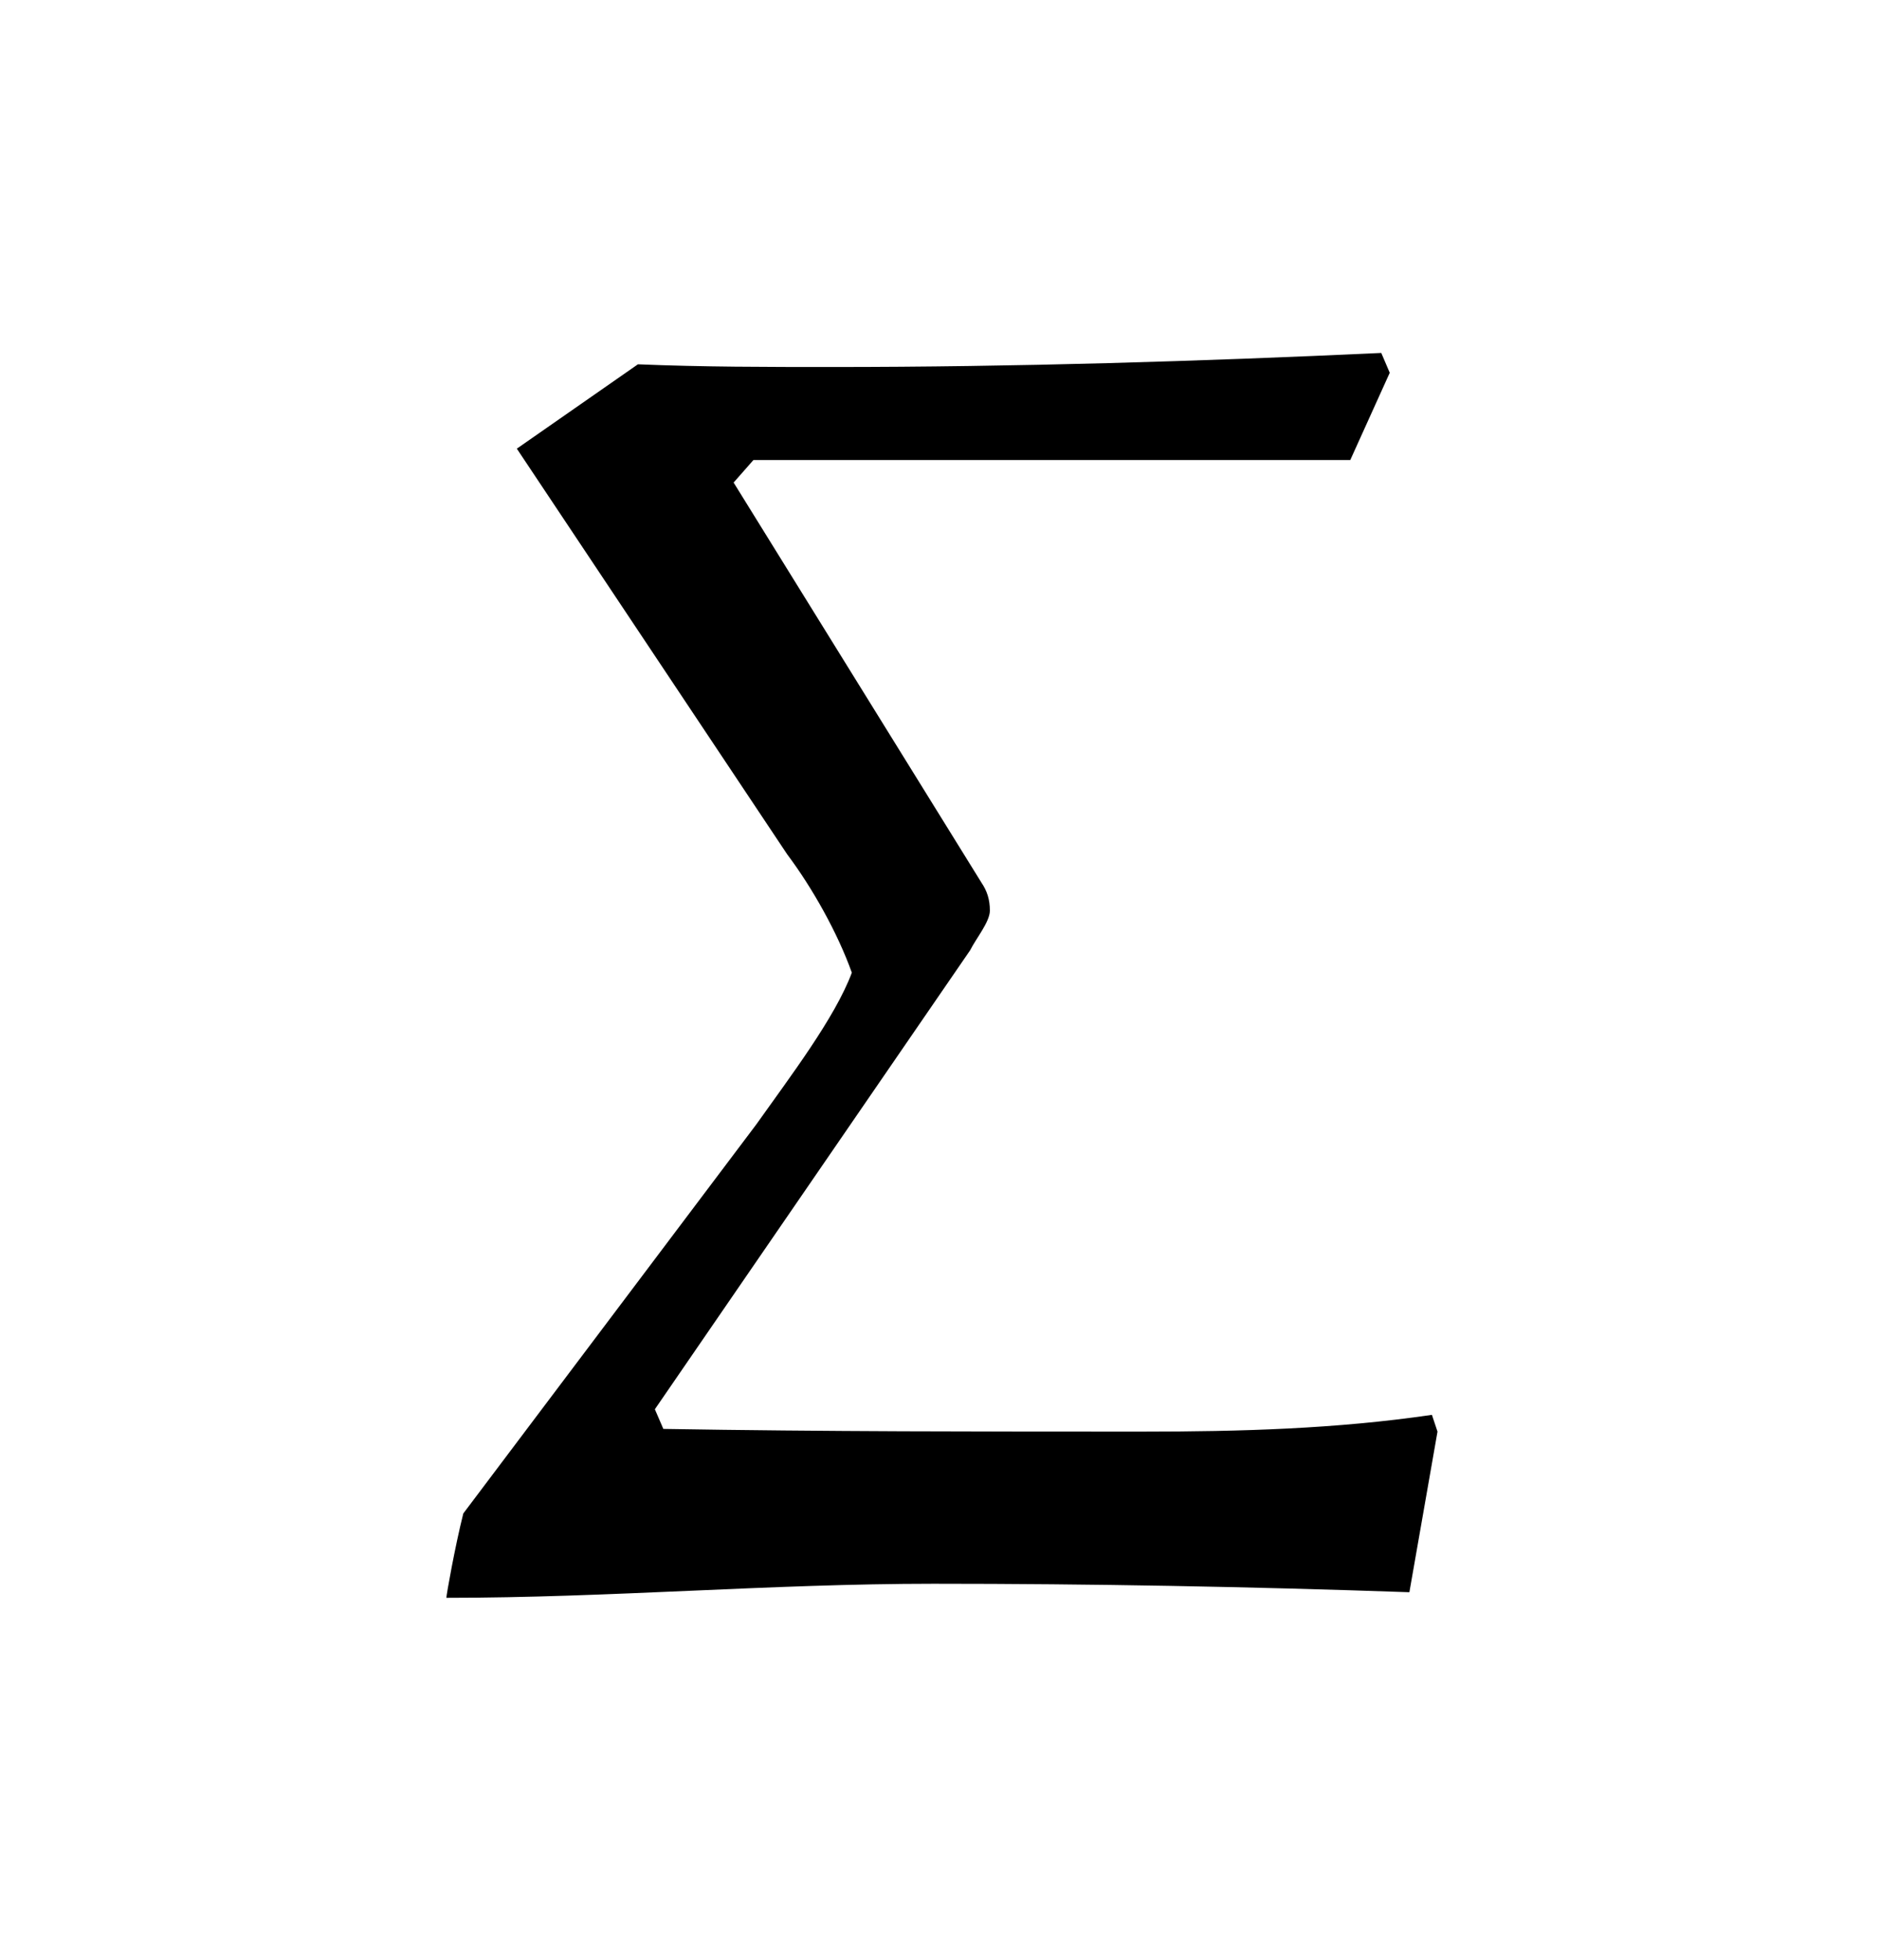 <?xml version="1.0" encoding="UTF-8"?>
<svg xmlns="http://www.w3.org/2000/svg" xmlns:xlink="http://www.w3.org/1999/xlink" width="10.427pt" height="10.873pt" viewBox="0 0 10.427 10.873" version="1.1">
<defs>
<g>
<symbol overflow="visible" id="glyph0-0">
<path style="stroke:none;" d=""/>
</symbol>
<symbol overflow="visible" id="glyph0-1">
<path style="stroke:none;" d="M 3.391 -3.609 C 3.422 -3.672 3.5 -3.766 3.5 -3.828 C 3.5 -3.891 3.484 -3.938 3.453 -3.984 L 2.078 -6.203 L 2.188 -6.328 L 5.5 -6.328 L 5.719 -6.812 L 5.672 -6.922 C 4.656 -6.875 3.641 -6.844 2.625 -6.844 C 2.266 -6.844 1.906 -6.844 1.547 -6.859 L 0.875 -6.391 L 2.375 -4.141 C 2.516 -3.953 2.656 -3.703 2.734 -3.484 C 2.641 -3.234 2.391 -2.906 2.203 -2.641 L 0.578 -0.484 C 0.531 -0.297 0.484 -0.031 0.484 -0.016 C 1.391 -0.016 2.281 -0.094 3.188 -0.094 C 4.062 -0.094 4.938 -0.078 5.828 -0.047 L 5.984 -0.938 L 5.953 -1.031 C 5.422 -0.953 4.891 -0.938 4.344 -0.938 C 3.453 -0.938 2.578 -0.938 1.688 -0.953 L 1.641 -1.062 Z "/>
</symbol>
</g>
</defs>
<g id="surface1">
<g style="fill:rgb(0%,0%,0%);fill-opacity:1;">
  <use xlink:href="#glyph0-1" x="1.993" y="8.88"/>
</g>
</g>
</svg>
